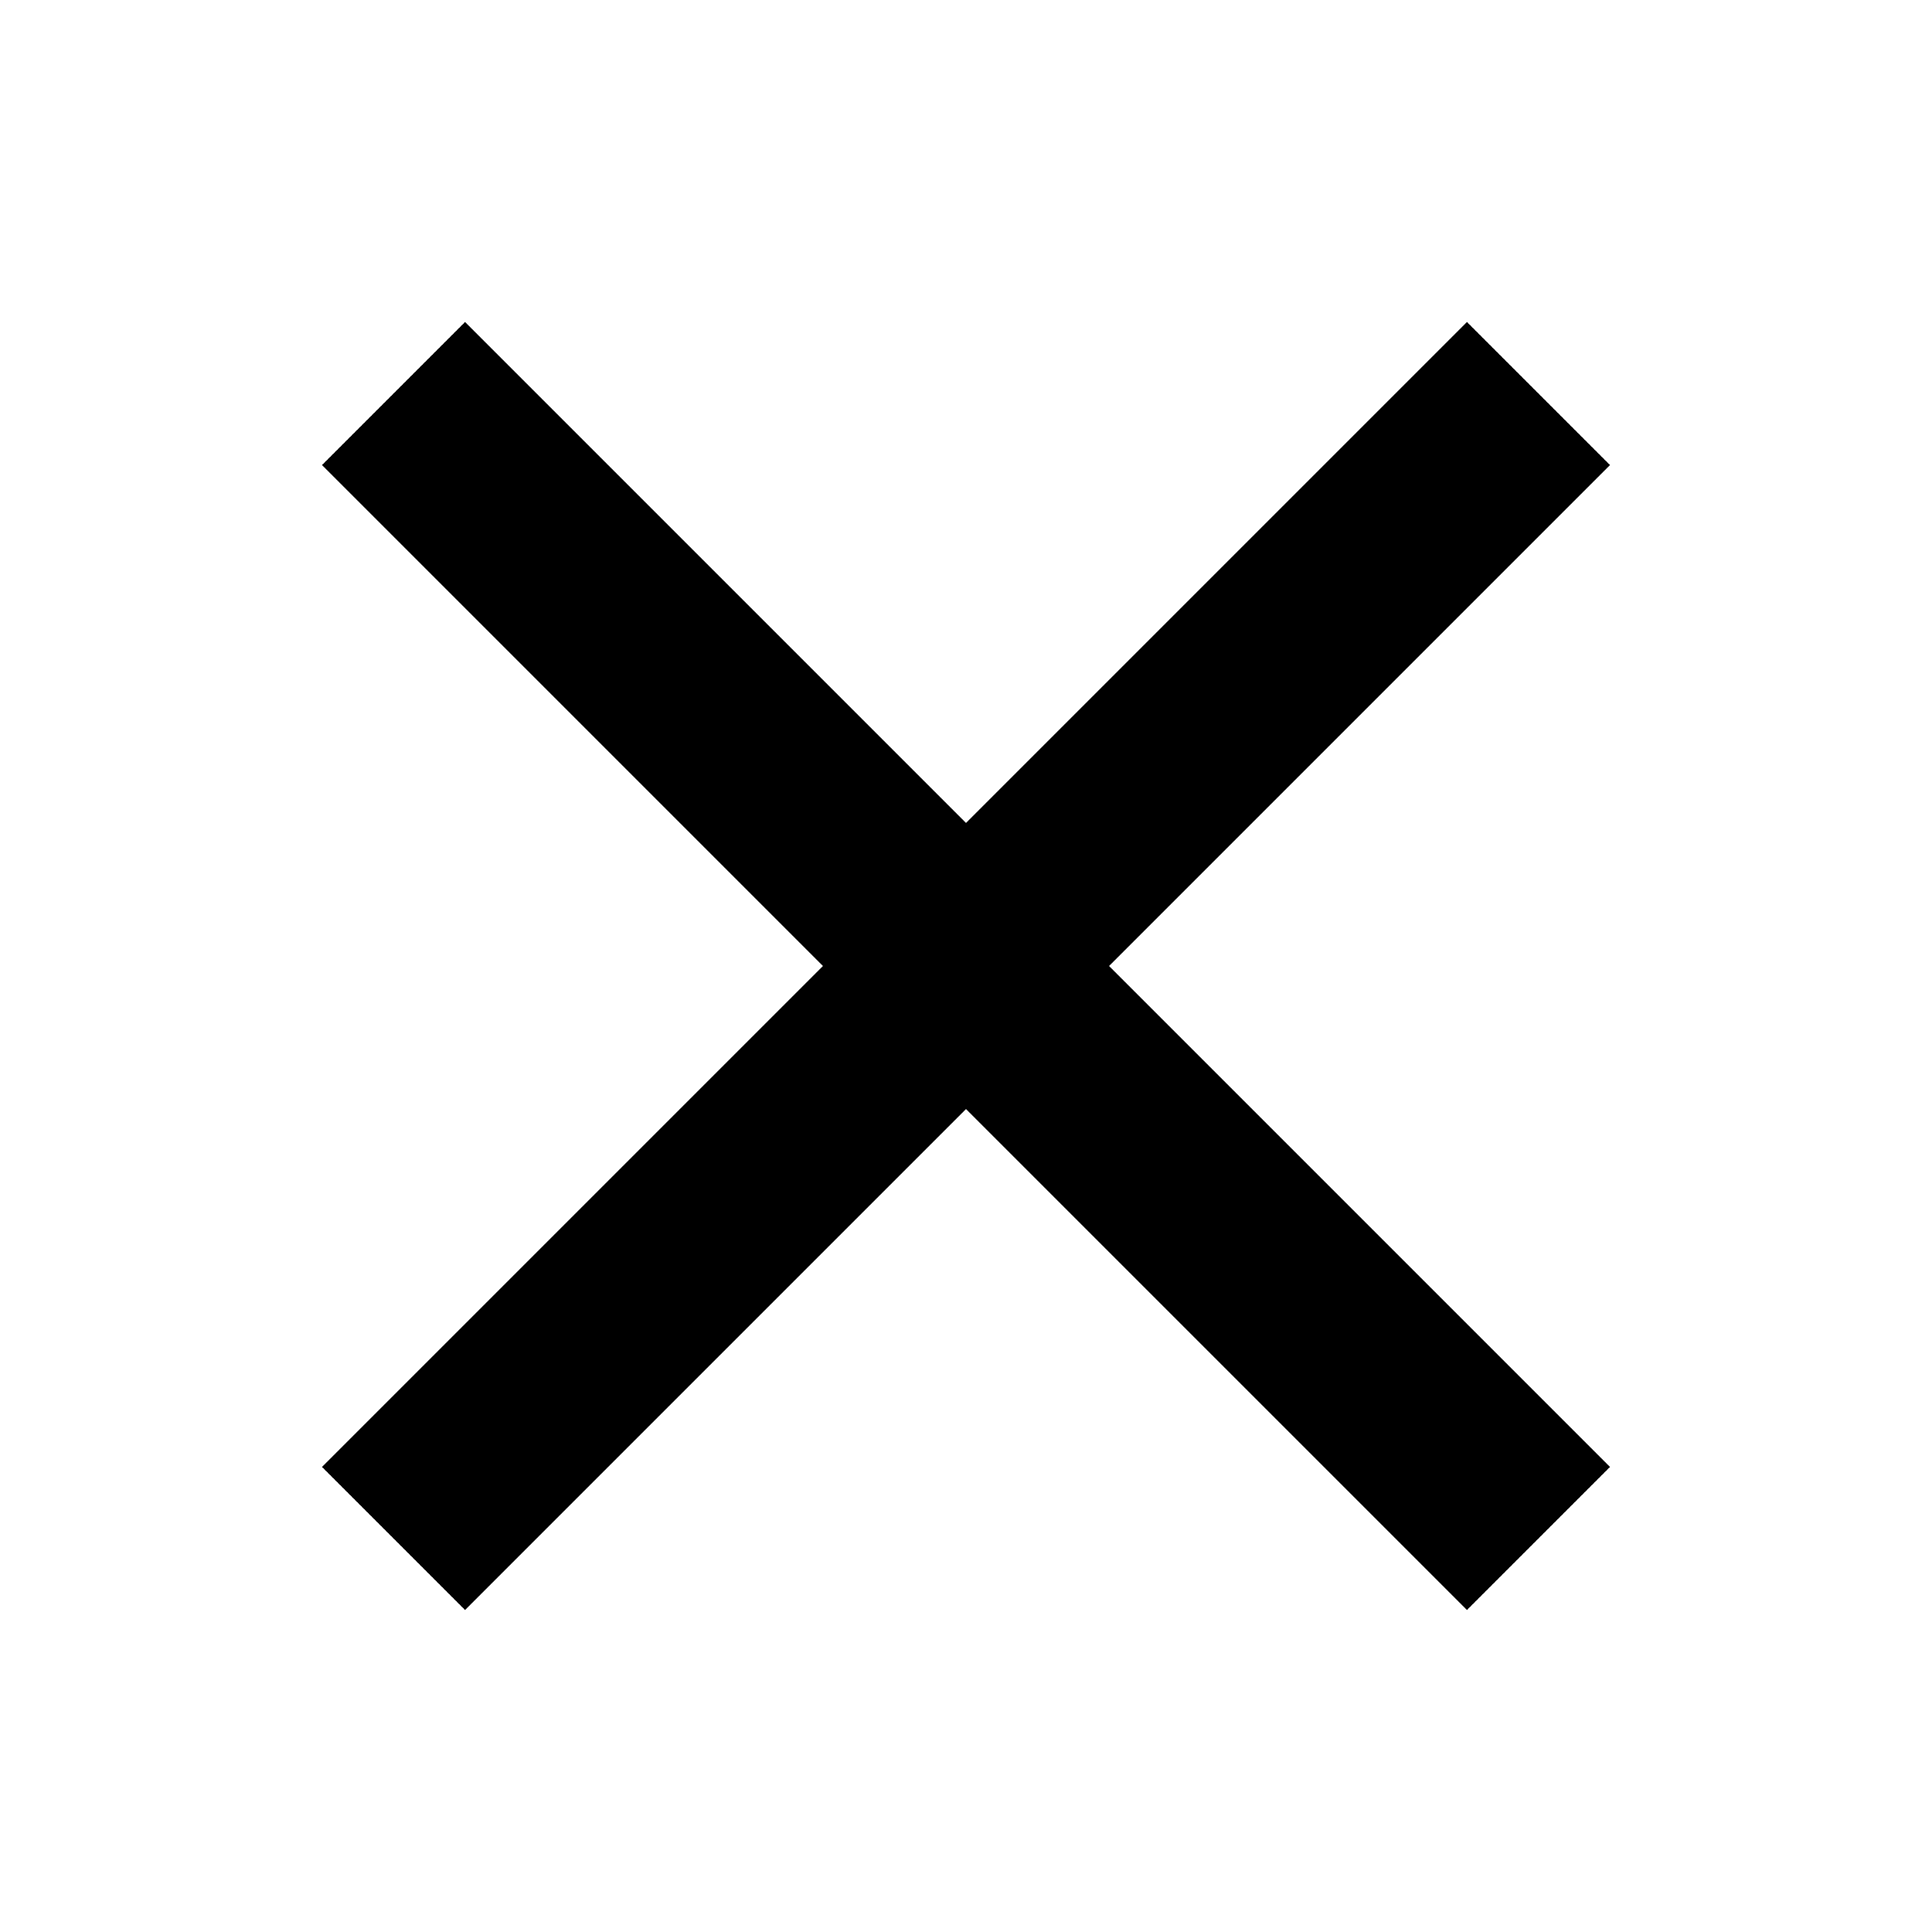 <svg width="24" height="24" viewBox="0 0 24 24" fill="none" xmlns="http://www.w3.org/2000/svg">
<path d="M12 10.223L18.223 4L20 5.777L13.777 12L20 18.223L18.223 20L12 13.777L5.777 20L4 18.223L10.223 12L4 5.777L5.777 4L12 10.223Z" fill="black"/>
</svg>
